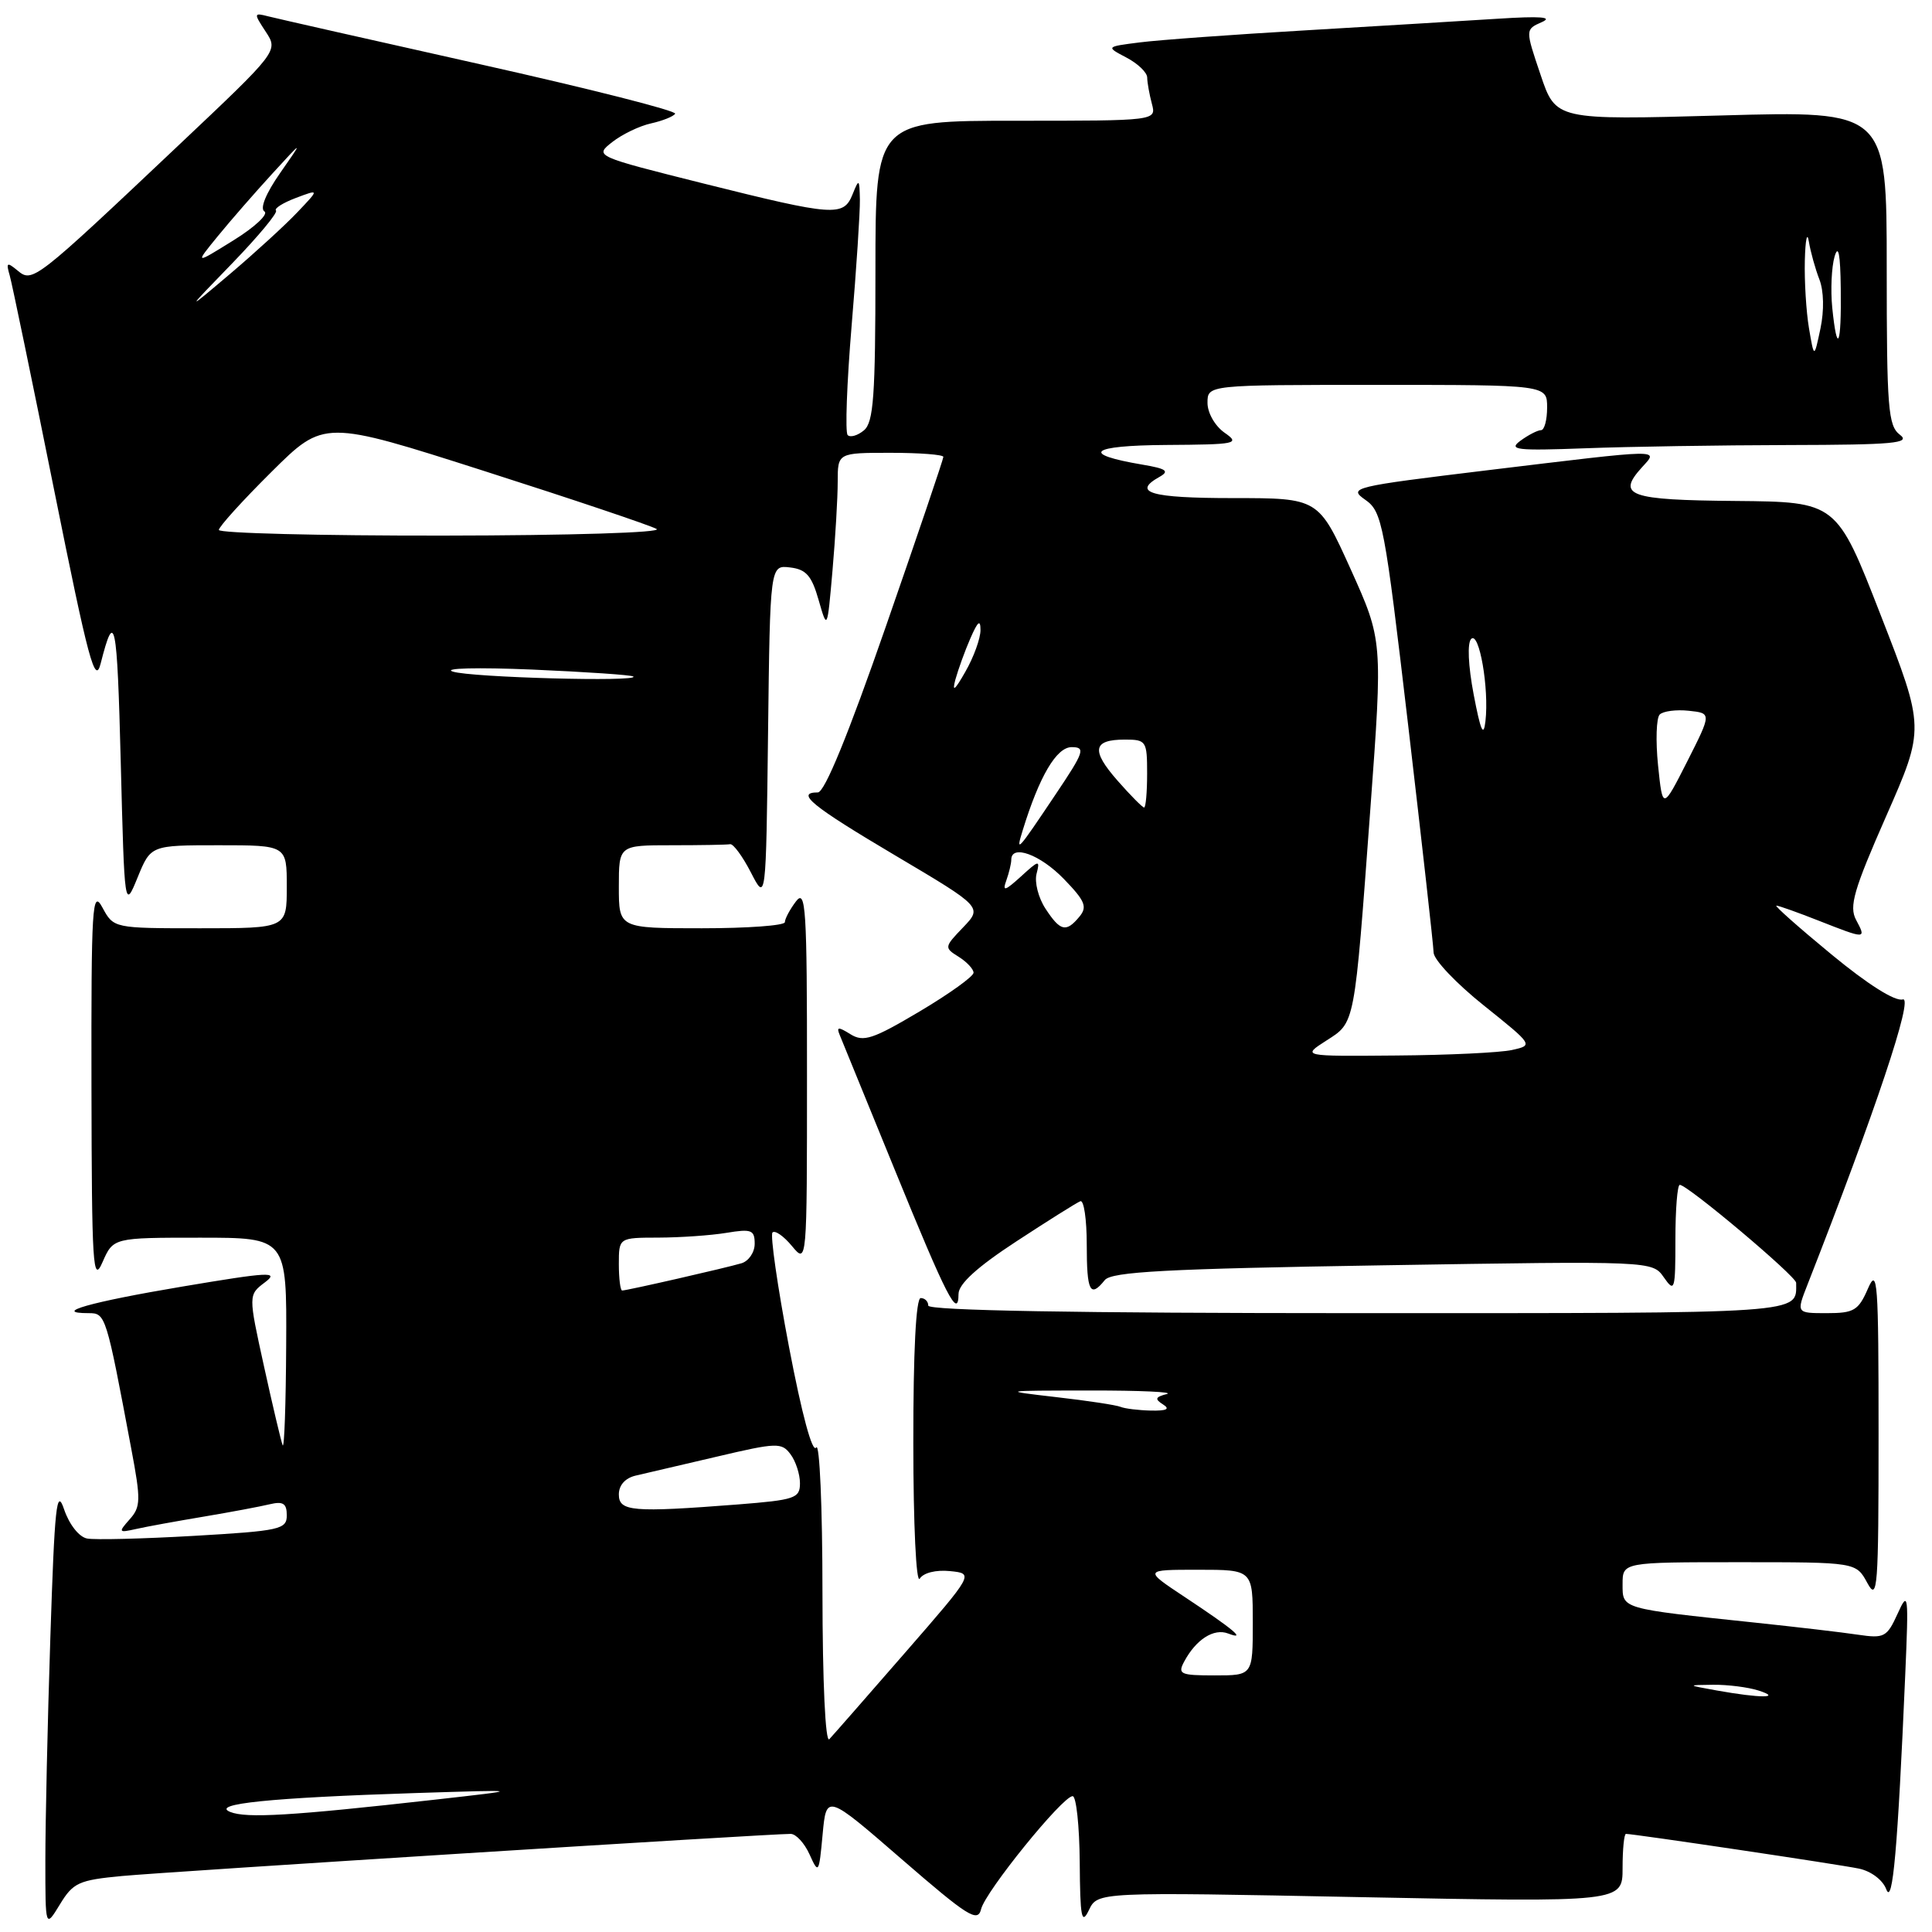 <?xml version="1.0" encoding="UTF-8" standalone="no"?>
<!DOCTYPE svg PUBLIC "-//W3C//DTD SVG 1.1//EN" "http://www.w3.org/Graphics/SVG/1.1/DTD/svg11.dtd" >
<svg xmlns="http://www.w3.org/2000/svg" xmlns:xlink="http://www.w3.org/1999/xlink" version="1.1" viewBox="0 0 256 256">
 <g >
 <path fill="currentColor"
d=" M 16.18 248.58 C 22.04 248.02 101.93 242.99 104.77 243.00 C 105.47 243.00 106.60 244.23 107.27 245.72 C 108.46 248.36 108.52 248.27 109.00 243.08 C 109.50 237.70 109.50 237.70 119.50 246.37 C 128.26 253.96 129.56 254.78 130.00 252.97 C 130.57 250.63 140.80 238.00 142.13 238.00 C 142.61 238.00 143.03 241.94 143.07 246.75 C 143.12 254.12 143.32 255.12 144.29 253.09 C 145.44 250.69 145.44 250.69 180.22 251.38 C 215.00 252.06 215.00 252.06 215.00 247.53 C 215.00 245.04 215.20 243.00 215.45 243.00 C 216.50 243.00 243.76 247.06 246.32 247.60 C 247.93 247.94 249.48 249.11 249.94 250.34 C 250.79 252.59 251.46 244.94 252.45 222.00 C 252.92 211.15 252.86 210.69 251.44 213.83 C 250.03 216.93 249.67 217.12 246.21 216.61 C 244.17 216.30 238.00 215.58 232.50 215.00 C 214.68 213.12 215.00 213.22 215.00 209.91 C 215.00 207.00 215.00 207.00 230.47 207.00 C 245.94 207.00 245.94 207.00 247.43 209.75 C 248.79 212.26 248.92 210.51 248.92 190.00 C 248.92 169.75 248.78 167.83 247.51 170.75 C 246.25 173.65 245.66 174.00 242.06 174.00 C 238.02 174.00 238.02 174.00 239.49 170.25 C 248.49 147.28 253.61 131.99 252.13 132.43 C 251.12 132.73 247.52 130.46 242.67 126.46 C 238.36 122.91 235.08 120.00 235.38 120.00 C 235.68 120.00 238.21 120.90 241.00 122.00 C 247.28 124.47 247.32 124.47 245.94 121.89 C 244.99 120.11 245.63 117.91 249.93 108.14 C 255.05 96.50 255.05 96.50 249.20 81.50 C 243.36 66.50 243.36 66.50 229.97 66.38 C 215.82 66.26 214.18 65.67 217.55 61.94 C 219.79 59.47 220.70 59.46 197.02 62.32 C 179.21 64.48 178.62 64.62 180.90 66.22 C 183.16 67.80 183.45 69.36 186.60 96.19 C 188.42 111.76 189.94 125.27 189.96 126.22 C 189.98 127.17 192.97 130.32 196.60 133.22 C 203.18 138.49 203.18 138.50 200.35 139.13 C 198.78 139.48 191.88 139.81 185.00 139.86 C 172.50 139.97 172.50 139.97 175.72 137.90 C 179.59 135.42 179.44 136.19 181.58 107.17 C 183.22 84.85 183.22 84.85 178.97 75.42 C 174.71 66.00 174.71 66.00 163.35 66.00 C 152.45 66.00 149.92 65.26 153.67 63.17 C 154.99 62.42 154.53 62.10 151.40 61.57 C 143.05 60.16 144.39 59.03 154.50 58.96 C 163.88 58.90 164.36 58.80 162.25 57.33 C 160.99 56.44 160.00 54.71 160.00 53.38 C 160.00 51.00 160.00 51.00 182.50 51.00 C 205.00 51.00 205.00 51.00 205.00 54.00 C 205.00 55.65 204.64 57.00 204.19 57.00 C 203.75 57.00 202.52 57.63 201.48 58.39 C 199.81 59.61 200.90 59.74 210.03 59.40 C 215.79 59.18 227.93 58.99 237.00 58.97 C 250.94 58.94 253.23 58.73 251.75 57.61 C 250.18 56.42 250.00 54.12 250.00 35.48 C 250.00 14.68 250.00 14.68 228.08 15.30 C 206.15 15.91 206.15 15.91 204.13 9.90 C 202.10 3.90 202.10 3.90 204.30 2.93 C 205.84 2.25 204.12 2.12 198.50 2.48 C 194.10 2.76 182.62 3.45 173.00 4.02 C 163.38 4.58 153.48 5.30 151.01 5.62 C 146.52 6.19 146.52 6.19 149.26 7.63 C 150.77 8.42 152.01 9.61 152.01 10.28 C 152.02 10.95 152.30 12.51 152.63 13.75 C 153.23 16.00 153.23 16.00 134.62 16.00 C 116.00 16.00 116.00 16.00 116.00 35.88 C 116.00 52.47 115.75 55.96 114.48 57.02 C 113.64 57.72 112.67 58.00 112.32 57.65 C 111.97 57.30 112.21 50.80 112.84 43.21 C 113.48 35.61 113.97 28.07 113.94 26.45 C 113.88 23.68 113.82 23.64 112.97 25.75 C 111.77 28.73 110.53 28.64 93.36 24.35 C 78.76 20.69 78.76 20.69 81.13 18.82 C 82.43 17.80 84.75 16.68 86.27 16.35 C 87.79 16.01 89.23 15.44 89.46 15.07 C 89.69 14.69 78.09 11.75 63.69 8.53 C 49.29 5.31 36.61 2.44 35.52 2.16 C 33.62 1.67 33.60 1.75 35.21 4.20 C 36.89 6.76 36.89 6.76 23.60 19.31 C 4.63 37.24 4.30 37.49 2.34 35.86 C 0.92 34.68 0.78 34.77 1.29 36.51 C 1.60 37.60 4.25 50.38 7.17 64.91 C 11.73 87.59 12.60 90.84 13.34 87.91 C 15.20 80.60 15.52 82.15 16.00 101.00 C 16.50 120.50 16.50 120.50 18.24 116.25 C 19.98 112.00 19.98 112.00 28.99 112.00 C 38.00 112.00 38.00 112.00 38.00 117.50 C 38.00 123.00 38.00 123.00 26.53 123.00 C 15.06 123.00 15.06 123.00 13.57 120.25 C 12.22 117.76 12.08 119.96 12.12 144.00 C 12.16 167.78 12.31 170.17 13.58 167.25 C 15.01 164.00 15.01 164.00 26.50 164.00 C 38.00 164.00 38.00 164.00 37.92 178.25 C 37.88 186.09 37.67 192.05 37.45 191.50 C 37.24 190.95 36.12 186.24 34.98 181.04 C 32.90 171.58 32.90 171.58 35.10 169.92 C 37.04 168.46 35.73 168.53 24.14 170.48 C 11.94 172.53 6.76 174.00 11.76 174.00 C 14.00 174.00 14.06 174.20 17.40 192.00 C 18.68 198.77 18.65 199.68 17.18 201.32 C 15.65 203.05 15.70 203.12 18.03 202.60 C 19.39 202.29 23.42 201.56 27.00 200.96 C 30.58 200.36 34.51 199.62 35.75 199.32 C 37.52 198.90 38.00 199.22 38.00 200.79 C 38.00 202.65 37.11 202.85 25.69 203.51 C 18.92 203.90 12.54 204.06 11.53 203.86 C 10.47 203.65 9.18 202.01 8.50 200.02 C 7.50 197.03 7.24 199.48 6.67 217.02 C 6.30 228.28 6.01 241.55 6.01 246.50 C 6.01 255.50 6.01 255.50 7.94 252.34 C 9.69 249.46 10.44 249.12 16.18 248.58 Z  M 30.50 240.09 C 27.87 239.02 35.84 238.21 55.00 237.59 C 69.50 237.13 69.50 237.13 57.50 238.48 C 38.62 240.60 32.65 240.96 30.50 240.09 Z  M 108.98 210.95 C 108.98 199.70 108.60 191.08 108.15 191.80 C 107.65 192.59 106.25 187.41 104.55 178.49 C 103.02 170.46 102.04 163.63 102.36 163.31 C 102.69 162.98 103.85 163.79 104.94 165.11 C 106.93 167.50 106.93 167.50 106.93 142.50 C 106.94 120.30 106.77 117.72 105.47 119.44 C 104.66 120.51 104.00 121.75 104.00 122.19 C 104.00 122.64 99.05 123.00 93.00 123.00 C 82.00 123.00 82.00 123.00 82.00 117.50 C 82.00 112.00 82.00 112.00 89.00 112.00 C 92.85 112.00 96.34 111.94 96.75 111.86 C 97.16 111.79 98.40 113.47 99.50 115.61 C 101.50 119.50 101.50 119.50 101.77 97.19 C 102.04 74.87 102.04 74.87 104.69 75.19 C 106.82 75.44 107.55 76.28 108.47 79.50 C 109.62 83.50 109.62 83.50 110.31 75.60 C 110.69 71.25 111.00 65.97 111.00 63.85 C 111.00 60.00 111.00 60.00 118.00 60.00 C 121.85 60.00 125.00 60.24 125.00 60.54 C 125.00 60.84 121.57 70.96 117.37 83.04 C 112.42 97.29 109.27 105.00 108.37 105.00 C 105.35 105.00 107.56 106.80 118.62 113.35 C 130.18 120.20 130.18 120.20 127.62 122.88 C 125.11 125.49 125.10 125.58 127.03 126.78 C 128.11 127.46 129.00 128.41 129.00 128.89 C 129.00 129.38 125.78 131.69 121.84 134.03 C 115.64 137.71 114.41 138.11 112.69 137.04 C 111.07 136.03 110.81 136.05 111.27 137.15 C 111.57 137.89 114.85 145.93 118.56 155.00 C 125.46 171.92 126.99 174.89 127.01 171.45 C 127.02 170.13 129.49 167.88 134.66 164.50 C 138.86 161.75 142.68 159.35 143.15 159.17 C 143.62 158.98 144.00 161.57 144.00 164.92 C 144.00 171.15 144.45 172.03 146.39 169.62 C 147.28 168.51 154.54 168.12 183.22 167.66 C 218.95 167.08 218.95 167.08 220.47 169.26 C 221.90 171.31 222.00 170.98 222.00 164.22 C 222.00 160.25 222.26 157.00 222.58 157.00 C 223.62 157.00 238.00 169.11 238.00 169.98 C 238.00 174.13 239.84 174.00 179.89 174.00 C 142.63 174.00 123.00 173.65 123.00 173.00 C 123.00 172.45 122.55 172.00 122.00 172.00 C 121.37 172.00 121.01 179.07 121.02 191.25 C 121.02 202.02 121.40 209.92 121.87 209.18 C 122.36 208.40 124.02 207.99 125.89 208.18 C 129.06 208.50 129.06 208.50 119.92 219.00 C 114.89 224.78 110.38 229.93 109.89 230.45 C 109.37 231.01 108.99 222.94 108.98 210.95 Z  M 227.50 224.00 C 223.50 223.28 223.50 223.28 227.00 223.24 C 228.93 223.22 231.62 223.56 233.00 224.00 C 236.21 225.03 233.25 225.03 227.50 224.00 Z  M 156.91 220.17 C 158.48 217.23 160.84 215.72 162.74 216.45 C 165.24 217.40 163.47 215.91 157.01 211.63 C 151.53 208.00 151.53 208.00 158.76 208.00 C 166.00 208.00 166.00 208.00 166.00 215.00 C 166.00 222.00 166.00 222.00 160.96 222.00 C 156.39 222.00 156.02 221.83 156.91 220.17 Z  M 82.00 198.02 C 82.00 196.79 82.85 195.84 84.25 195.52 C 85.49 195.23 90.33 194.10 95.00 193.01 C 102.94 191.14 103.58 191.12 104.75 192.70 C 105.44 193.62 106.00 195.35 106.00 196.54 C 106.00 198.53 105.34 198.75 97.75 199.35 C 83.79 200.43 82.00 200.28 82.00 198.02 Z  M 148.49 186.42 C 147.93 186.18 144.11 185.60 139.99 185.13 C 132.57 184.27 132.60 184.26 144.50 184.25 C 151.10 184.24 155.65 184.45 154.60 184.72 C 153.08 185.11 152.98 185.38 154.10 186.09 C 155.08 186.71 154.61 186.95 152.50 186.91 C 150.85 186.87 149.05 186.65 148.49 186.42 Z  M 82.00 167.50 C 82.00 164.00 82.00 164.00 87.25 163.99 C 90.14 163.98 94.19 163.70 96.25 163.36 C 99.57 162.81 100.00 162.97 100.00 164.80 C 100.00 165.94 99.21 167.10 98.25 167.39 C 96.17 168.01 83.07 171.00 82.44 171.00 C 82.20 171.00 82.00 169.43 82.00 167.50 Z  M 138.53 120.40 C 137.59 118.97 137.06 116.89 137.35 115.78 C 137.83 113.92 137.68 113.94 135.28 116.14 C 133.15 118.07 132.80 118.17 133.34 116.67 C 133.70 115.66 134.00 114.42 134.00 113.92 C 134.00 111.83 137.83 113.23 140.96 116.46 C 143.78 119.37 144.11 120.16 143.03 121.46 C 141.27 123.59 140.50 123.41 138.53 120.40 Z  M 135.52 110.00 C 137.72 102.86 139.99 99.00 142.00 99.00 C 143.87 99.00 143.67 99.61 139.88 105.25 C 134.74 112.92 134.56 113.11 135.52 110.00 Z  M 148.08 103.44 C 144.54 99.41 144.80 98.00 149.06 98.00 C 151.88 98.00 152.00 98.19 152.00 102.50 C 152.00 104.97 151.82 107.00 151.60 107.00 C 151.39 107.00 149.80 105.40 148.08 103.44 Z  M 219.70 101.41 C 219.37 98.16 219.47 95.13 219.92 94.68 C 220.37 94.23 222.11 94.00 223.77 94.18 C 226.80 94.50 226.80 94.50 223.56 100.91 C 220.31 107.31 220.31 107.31 219.70 101.41 Z  M 195.27 92.03 C 194.54 88.19 194.41 85.19 194.94 84.66 C 196.00 83.60 197.33 91.22 196.83 95.56 C 196.58 97.75 196.19 96.86 195.27 92.03 Z  M 126.59 90.06 C 126.96 88.73 127.85 86.25 128.59 84.56 C 129.57 82.32 129.92 82.03 129.92 83.50 C 129.92 84.60 129.02 87.08 127.92 89.00 C 126.52 91.47 126.13 91.78 126.59 90.06 Z  M 60.00 88.99 C 58.61 88.53 63.29 88.42 70.50 88.72 C 77.65 89.03 83.69 89.44 83.92 89.64 C 84.77 90.38 62.40 89.77 60.00 88.99 Z  M 29.00 70.22 C 29.00 69.80 32.13 66.34 35.97 62.53 C 42.93 55.62 42.93 55.62 64.22 62.43 C 75.92 66.17 86.17 69.62 87.00 70.09 C 87.85 70.57 75.67 70.95 58.75 70.97 C 42.39 70.99 29.00 70.65 29.00 70.22 Z  M 239.70 43.50 C 239.33 41.30 239.08 37.25 239.15 34.50 C 239.22 31.75 239.46 30.62 239.68 32.00 C 239.91 33.38 240.54 35.64 241.08 37.03 C 241.67 38.55 241.72 41.15 241.22 43.53 C 240.38 47.50 240.38 47.50 239.70 43.50 Z  M 242.78 40.75 C 242.55 38.41 242.69 35.38 243.09 34.00 C 243.59 32.30 243.86 33.65 243.91 38.25 C 244.01 45.86 243.43 47.15 242.78 40.75 Z  M 30.78 34.88 C 34.23 31.31 36.84 28.17 36.57 27.90 C 36.30 27.63 37.48 26.88 39.20 26.23 C 42.33 25.05 42.33 25.05 39.41 28.12 C 37.81 29.81 33.80 33.48 30.50 36.28 C 24.50 41.36 24.50 41.36 30.78 34.88 Z  M 28.88 31.27 C 30.57 29.20 33.82 25.48 36.09 23.00 C 40.21 18.50 40.21 18.50 37.11 22.94 C 35.23 25.63 34.41 27.64 35.04 28.02 C 35.60 28.37 33.76 30.10 30.93 31.85 C 25.80 35.04 25.80 35.04 28.88 31.27 Z "/>
</g>
</svg>
